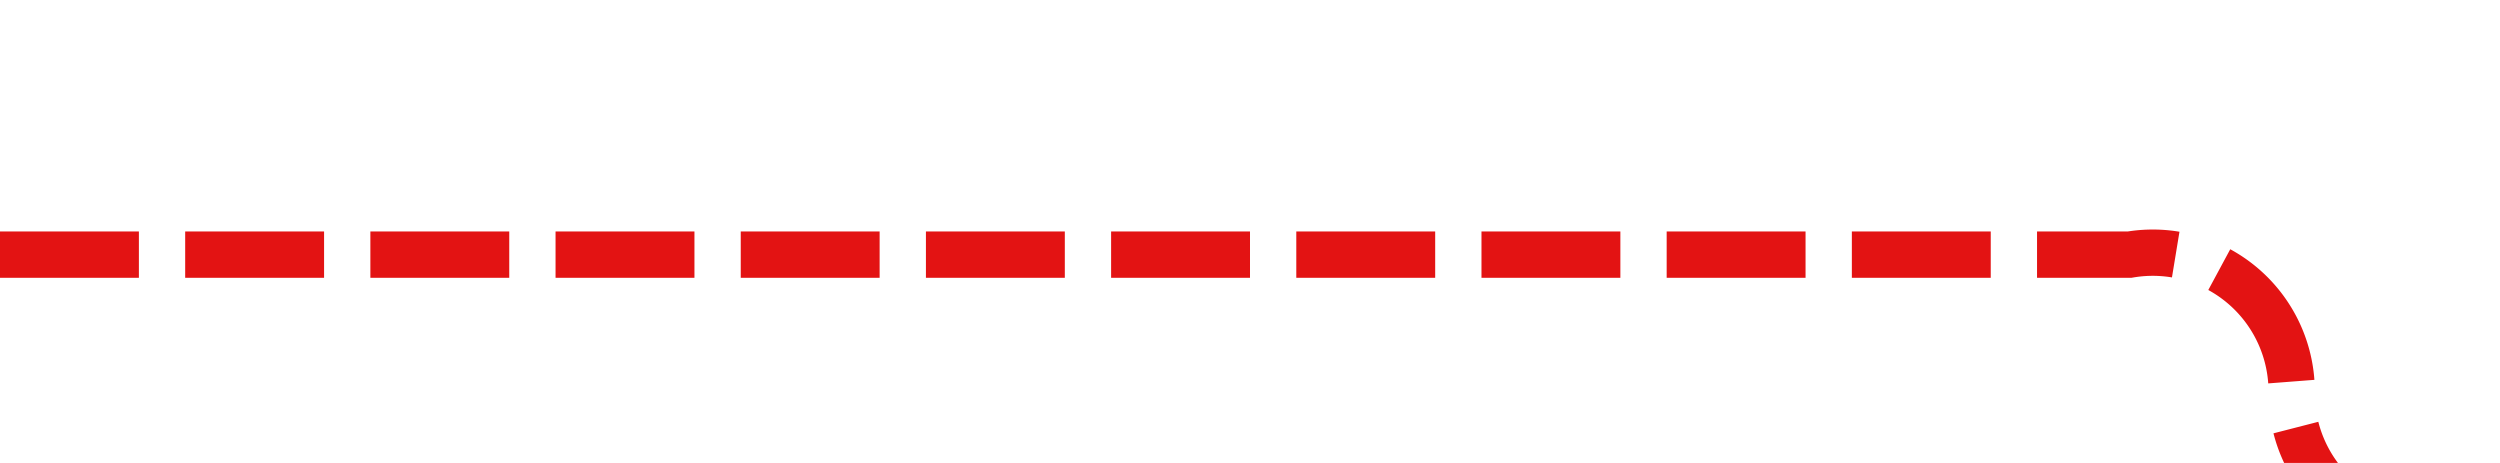 ﻿<?xml version="1.0" encoding="utf-8"?>
<svg version="1.1" xmlns:xlink="http://www.w3.org/1999/xlink" width="54px" height="10px" preserveAspectRatio="xMinYMid meet" viewBox="1422 502  54 8" xmlns="http://www.w3.org/2000/svg">
  <path d="M 1422 506.5  L 1468 506.5  A 3 3 0 0 1 1471.5 509.5 A 3 3 0 0 0 1474.5 512.5 L 1515 512.5  " stroke-width="1" stroke-dasharray="3,1" stroke="#e31313" fill="none" />
  <path d="M 1514 518.8  L 1520 512.5  L 1514 506.2  L 1514 518.8  Z " fill-rule="nonzero" fill="#e31313" stroke="none" />
</svg>